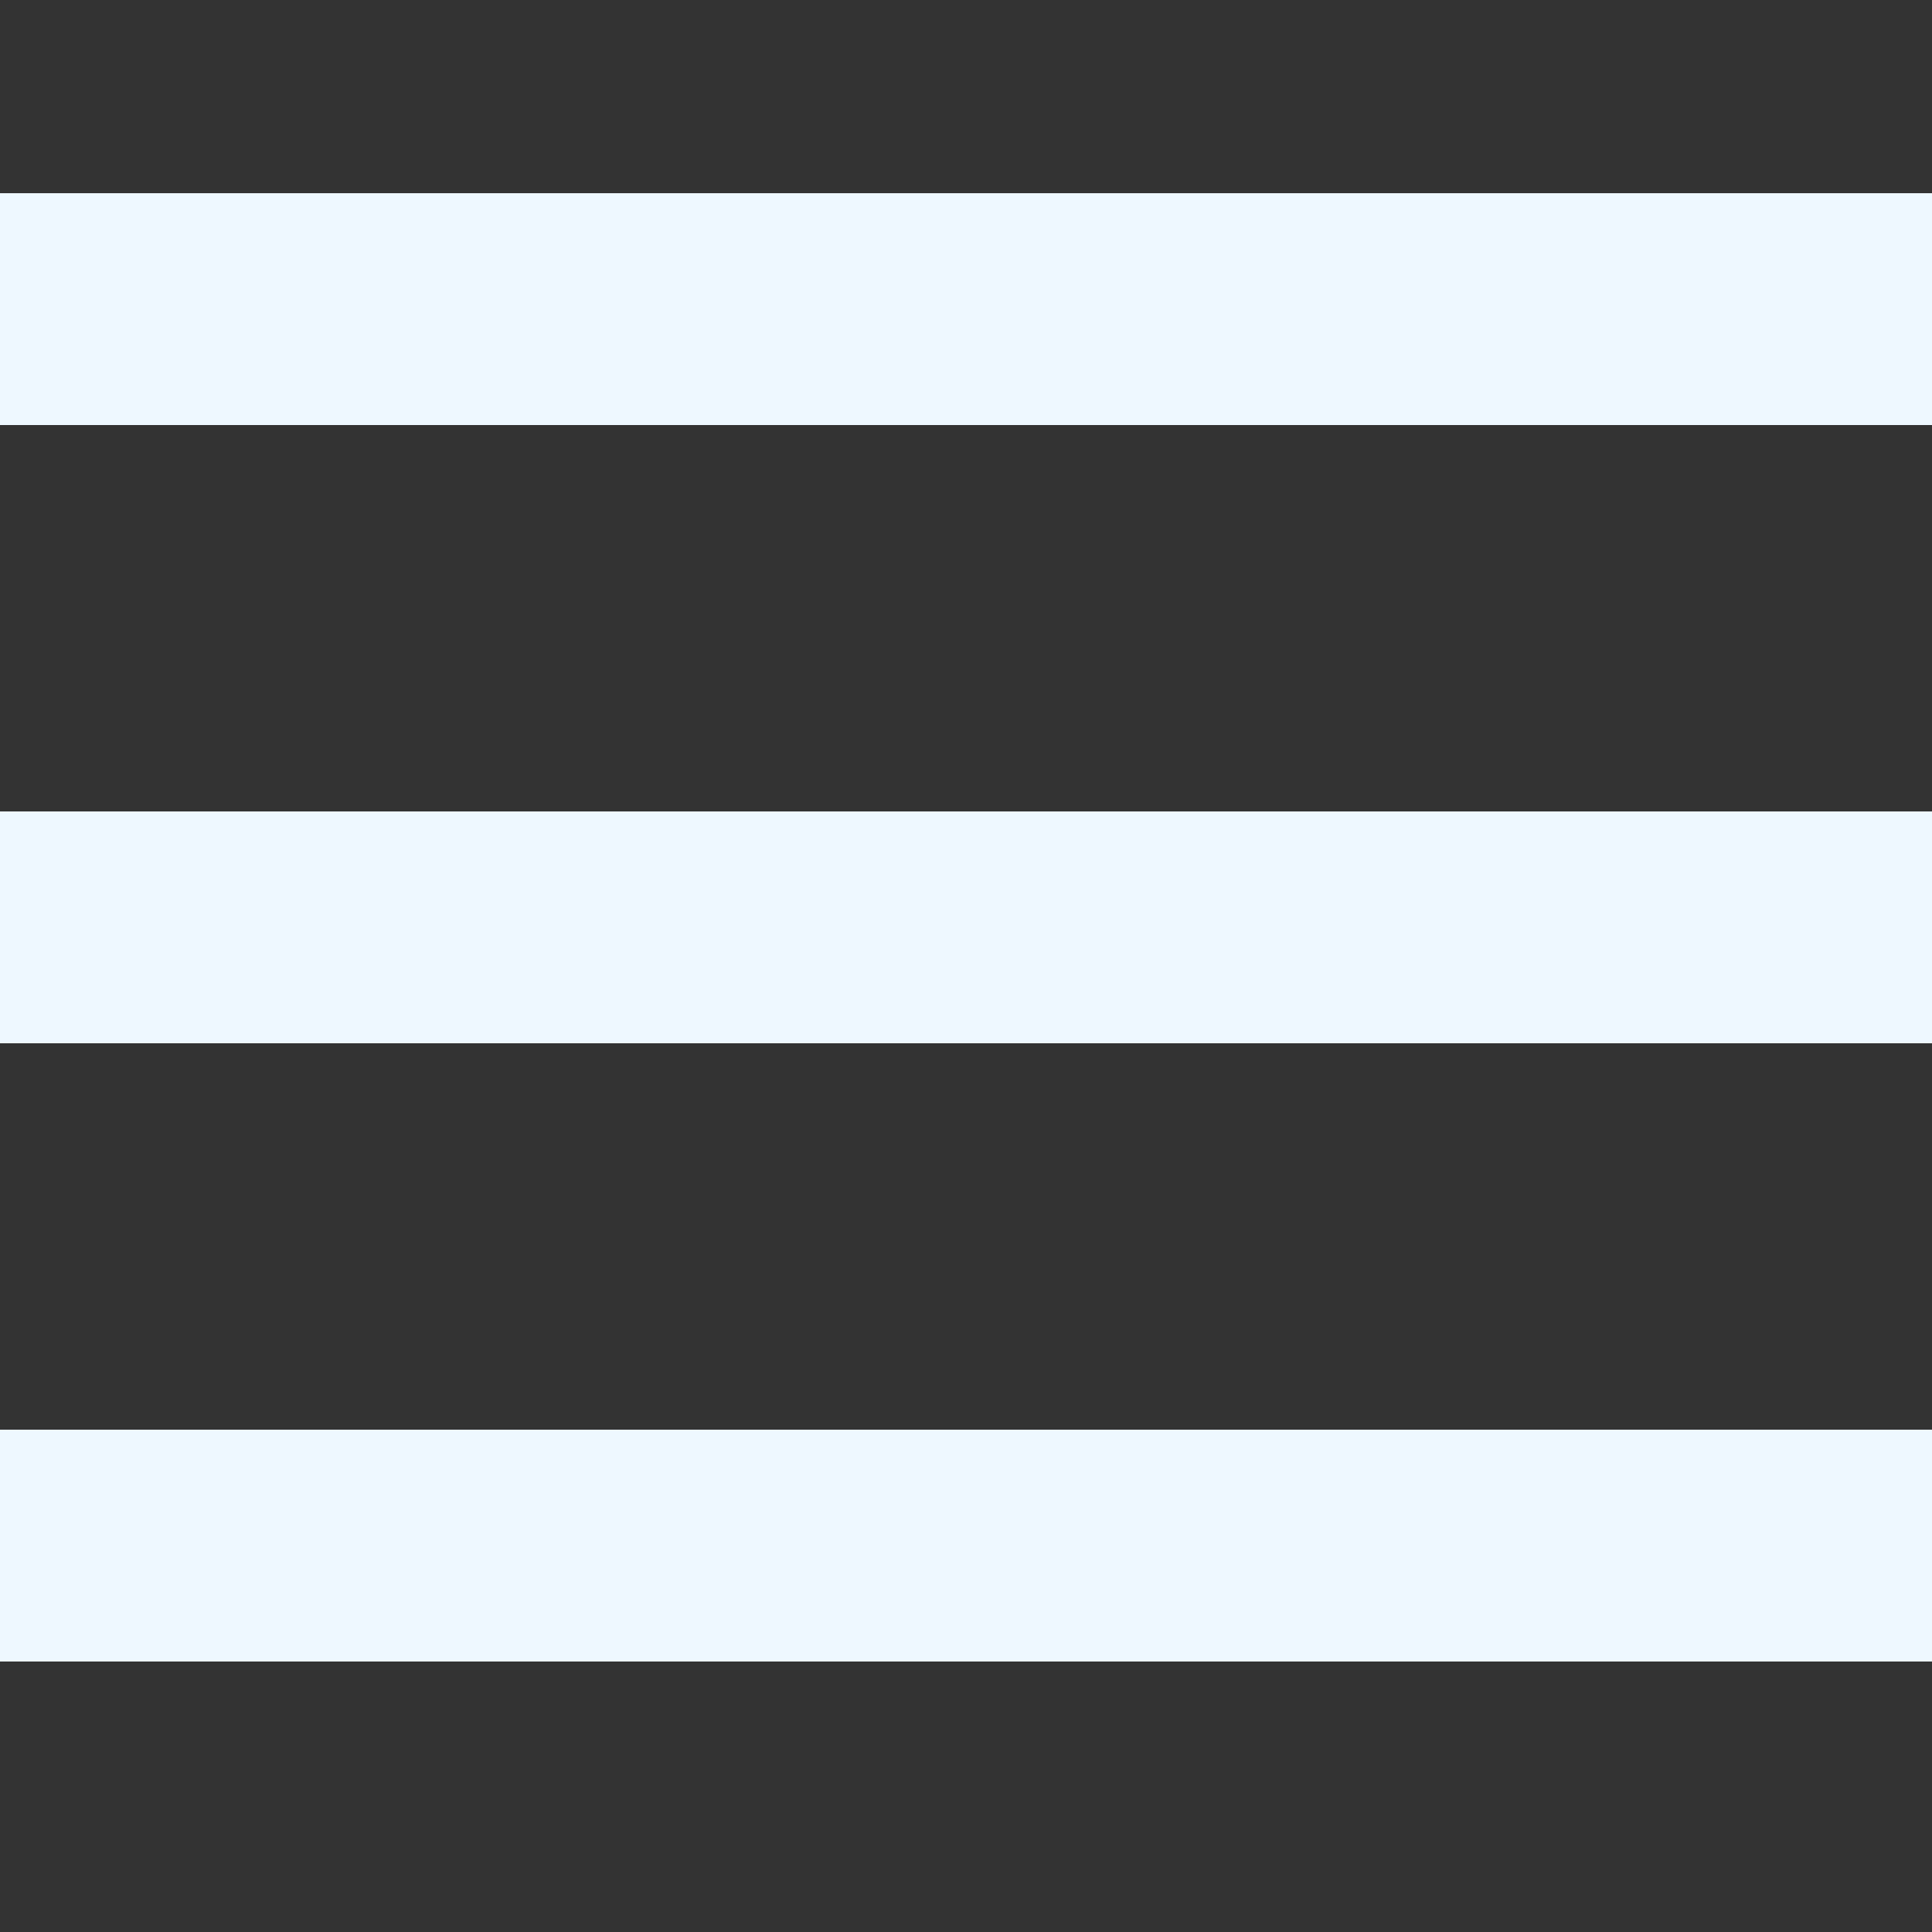<svg width="25" height="25" viewBox="0 0 25 25" fill="none" xmlns="http://www.w3.org/2000/svg">
<rect x="0" y="0" width="25" height="25" fill="#333333" stroke="none"/>
<path d="M0 4H25" stroke="#EEF8FF" stroke-width="3"/>
<path d="M0 12H25" stroke="#EEF8FF" stroke-width="3"/>
<path d="M0 20H25" stroke="#EEF8FF" stroke-width="3"/>
</svg>
